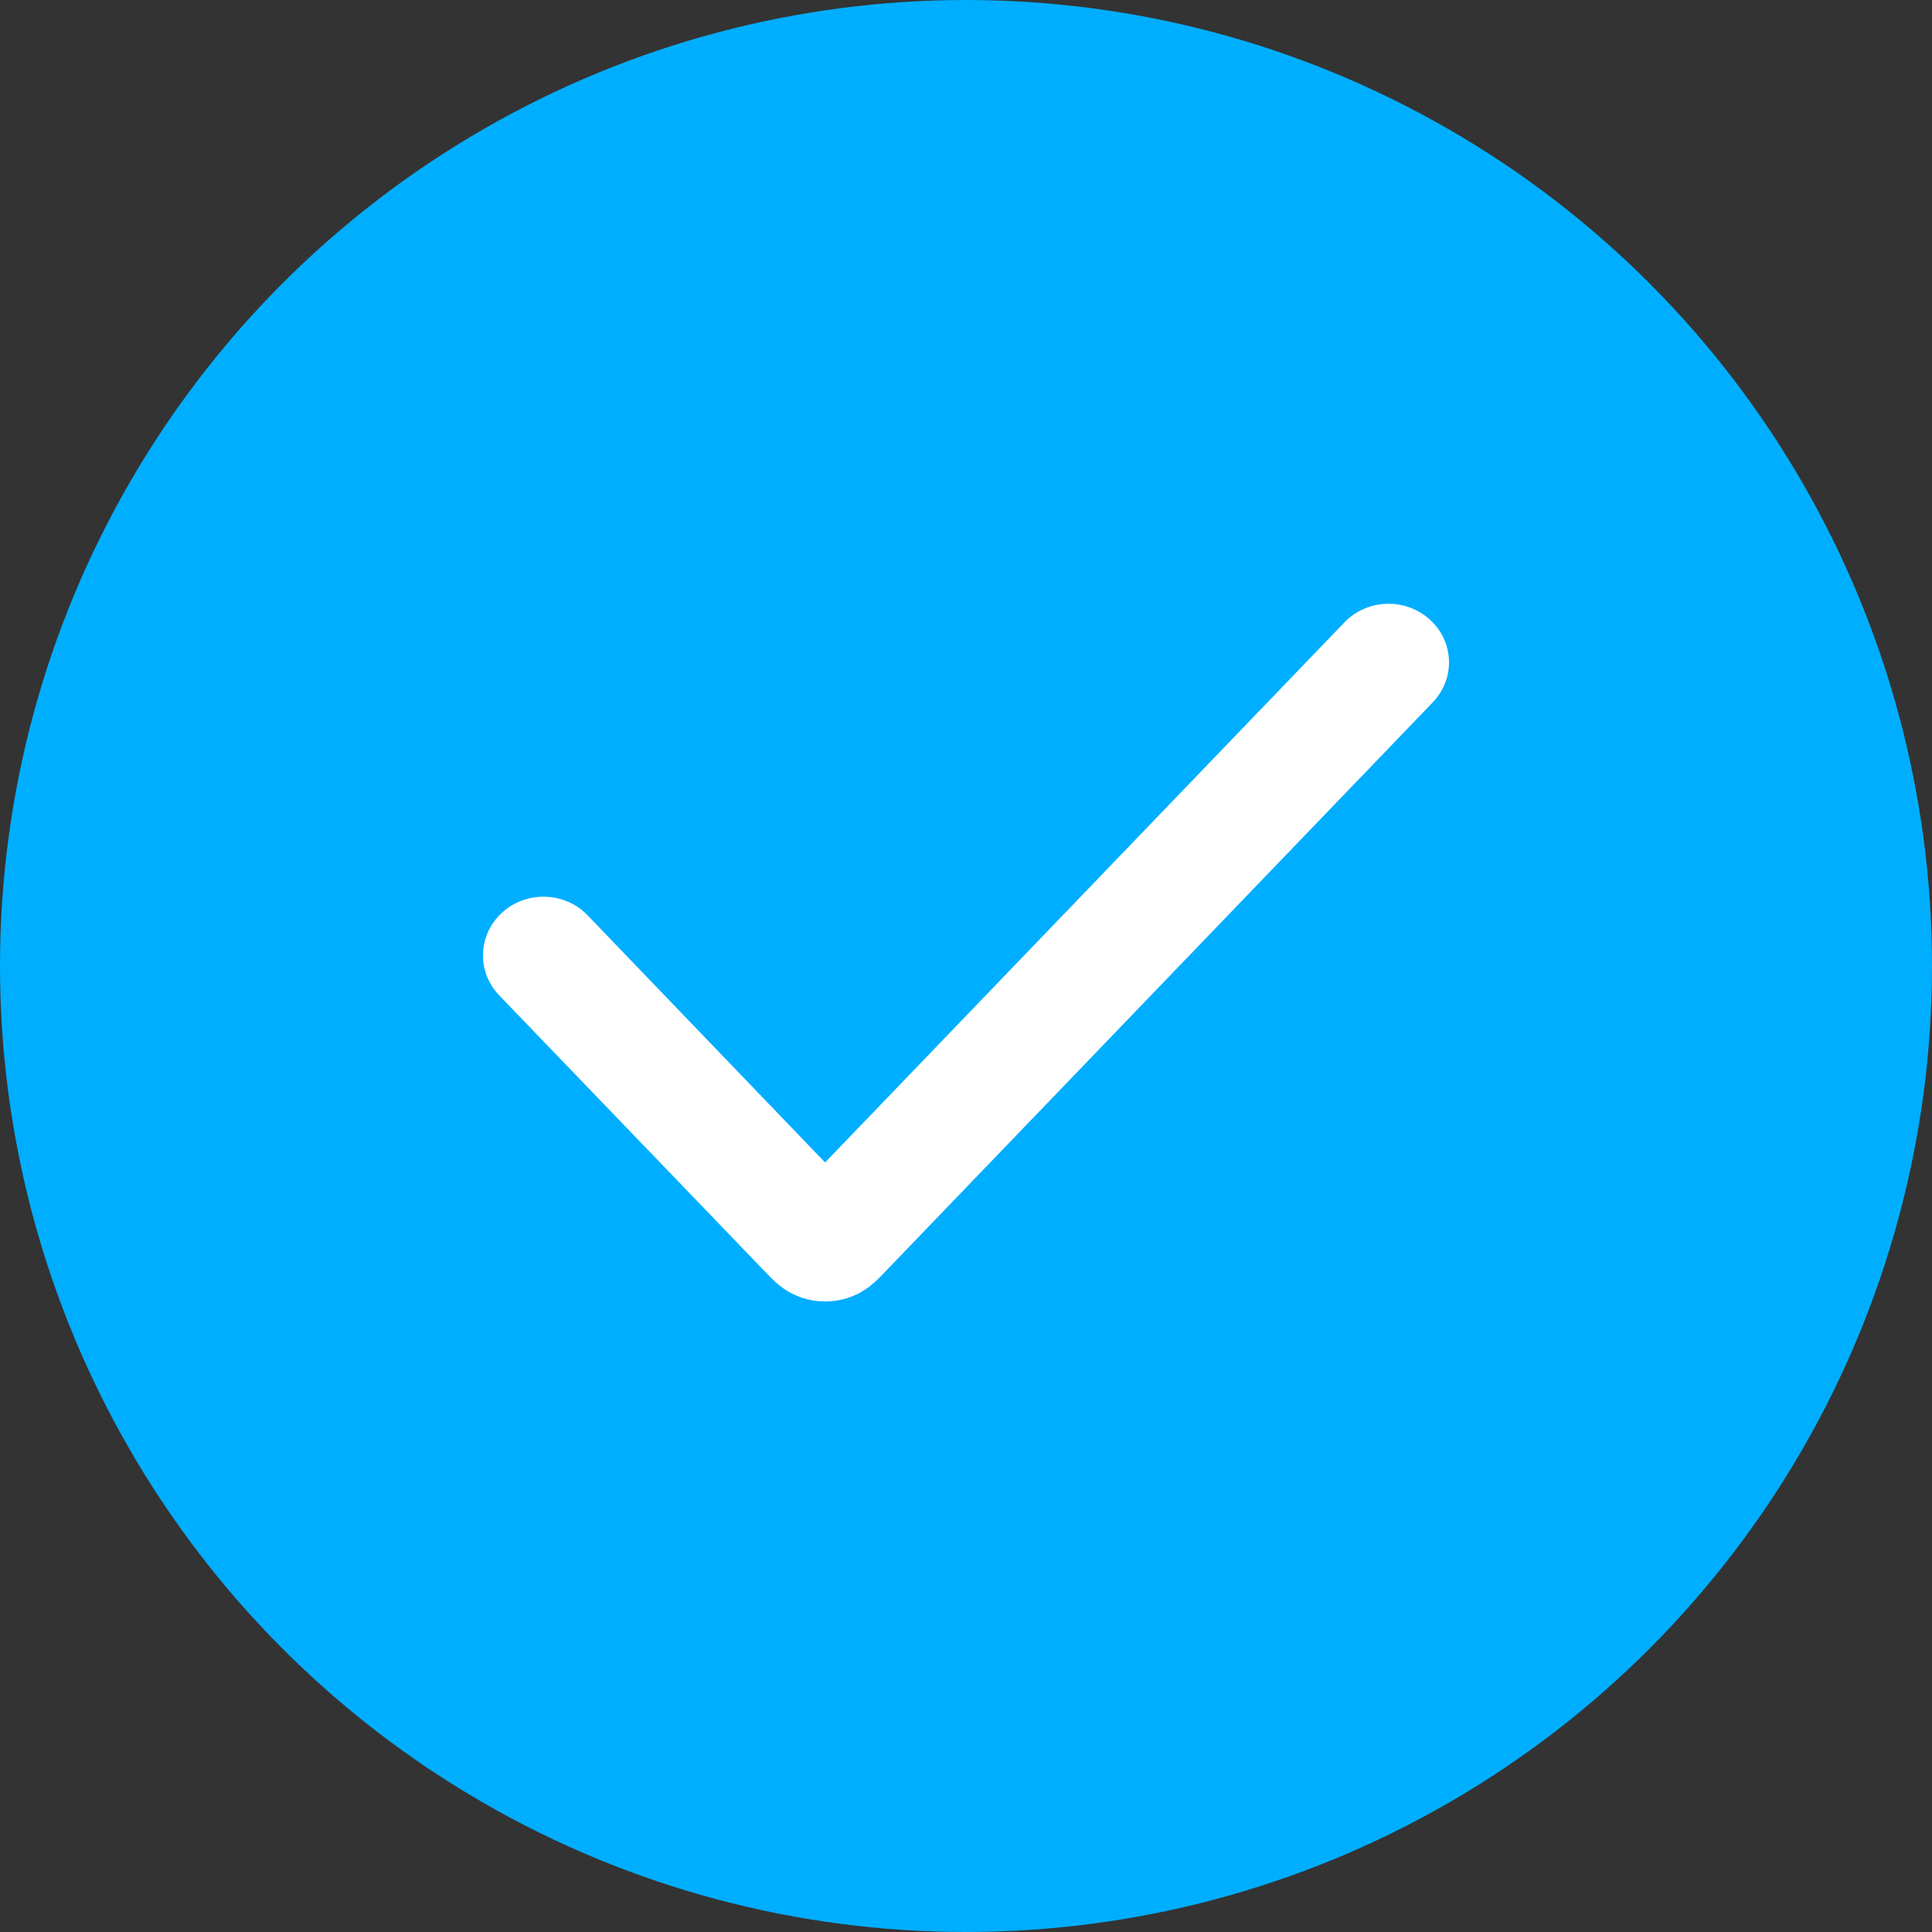 <svg width="16" height="16" viewBox="0 0 16 16" fill="none" xmlns="http://www.w3.org/2000/svg">
<rect x="0" y="0" width="16" height="16" fill="#333333" stroke="none"/>
<circle cx="8" cy="8" r="8" fill="#00AEFF"/>
<path fill-rule="evenodd" clip-rule="evenodd" d="M11.841 5.131C12.043 5.313 12.054 5.62 11.866 5.816L7.316 10.547C7.315 10.549 7.313 10.55 7.312 10.551C7.296 10.568 7.267 10.598 7.237 10.624C7.201 10.656 7.131 10.712 7.027 10.747C6.901 10.788 6.765 10.788 6.64 10.747C6.536 10.712 6.466 10.656 6.429 10.624C6.4 10.598 6.371 10.568 6.355 10.551C6.353 10.55 6.352 10.549 6.351 10.547L4.134 8.243C3.946 8.047 3.957 7.74 4.159 7.557C4.361 7.374 4.677 7.384 4.866 7.58L6.833 9.627L11.134 5.154C11.323 4.958 11.639 4.948 11.841 5.131Z" fill="white"/>
</svg>
